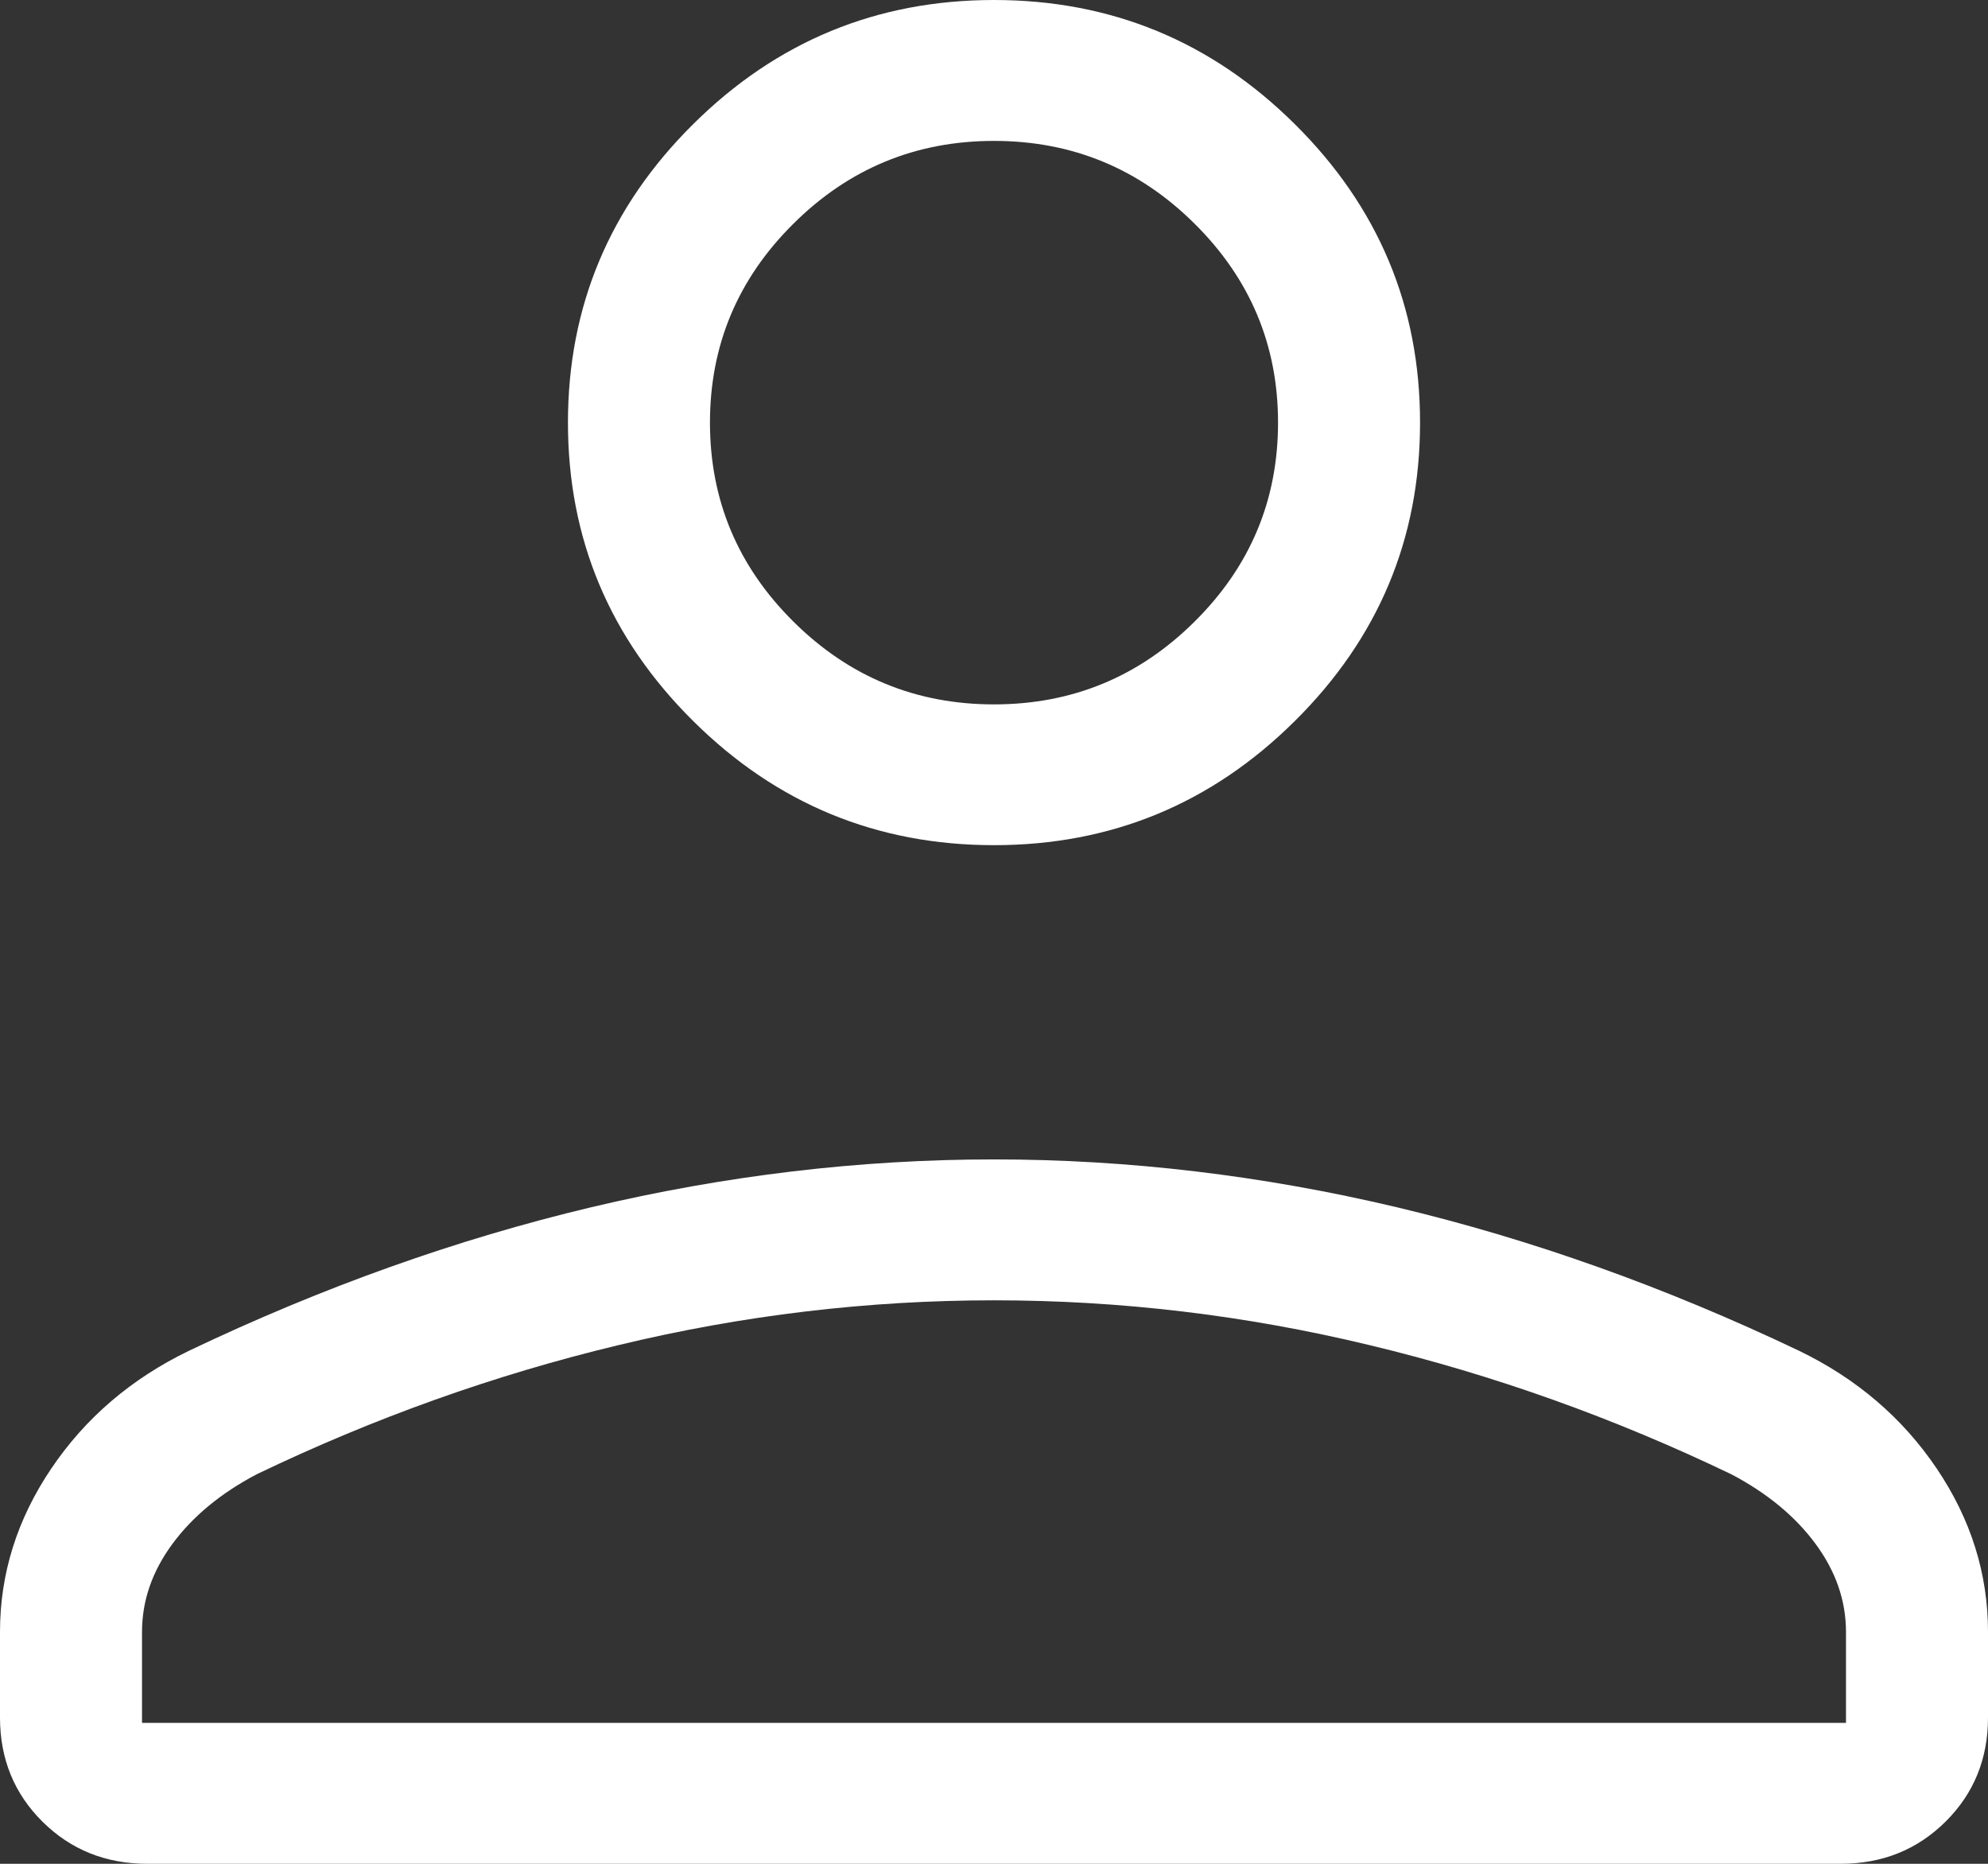 <svg width="16" height="15" viewBox="0 0 16 15" fill="none" xmlns="http://www.w3.org/2000/svg">
<rect x="0" y="0" width="16" height="15" fill="#333333" stroke="none"/>
<path d="M8 6.802C7.057 6.802 6.25 6.469 5.579 5.803C4.907 5.137 4.571 4.337 4.571 3.401C4.571 2.466 4.907 1.665 5.579 0.999C6.25 0.333 7.057 0 8 0C8.943 0 9.75 0.333 10.421 0.999C11.093 1.665 11.429 2.466 11.429 3.401C11.429 4.337 11.093 5.137 10.421 5.803C9.75 6.469 8.943 6.802 8 6.802ZM0 13.823V13.134C0 12.666 0.137 12.228 0.412 11.82C0.687 11.412 1.056 11.096 1.521 10.871C2.599 10.357 3.678 9.973 4.758 9.716C5.838 9.46 6.919 9.331 8 9.331C9.081 9.331 10.162 9.46 11.242 9.716C12.322 9.973 13.401 10.357 14.479 10.871C14.944 11.096 15.313 11.412 15.588 11.82C15.863 12.228 16 12.666 16 13.134V13.823C16 14.155 15.886 14.435 15.658 14.661C15.43 14.887 15.149 15 14.813 15H1.187C0.851 15 0.57 14.887 0.342 14.661C0.114 14.435 0 14.155 0 13.823ZM1.143 13.866H14.857V13.134C14.857 12.882 14.775 12.646 14.612 12.425C14.449 12.204 14.223 12.017 13.934 11.865C12.993 11.413 12.024 11.066 11.024 10.826C10.025 10.585 9.017 10.465 8 10.465C6.983 10.465 5.975 10.585 4.976 10.826C3.976 11.066 3.007 11.413 2.066 11.865C1.777 12.017 1.551 12.204 1.388 12.425C1.225 12.646 1.143 12.882 1.143 13.134V13.866ZM8 5.669C8.629 5.669 9.167 5.447 9.614 5.003C10.062 4.559 10.286 4.025 10.286 3.401C10.286 2.778 10.062 2.244 9.614 1.8C9.167 1.356 8.629 1.134 8 1.134C7.371 1.134 6.833 1.356 6.386 1.8C5.938 2.244 5.714 2.778 5.714 3.401C5.714 4.025 5.938 4.559 6.386 5.003C6.833 5.447 7.371 5.669 8 5.669Z" fill="white"/>
</svg>
